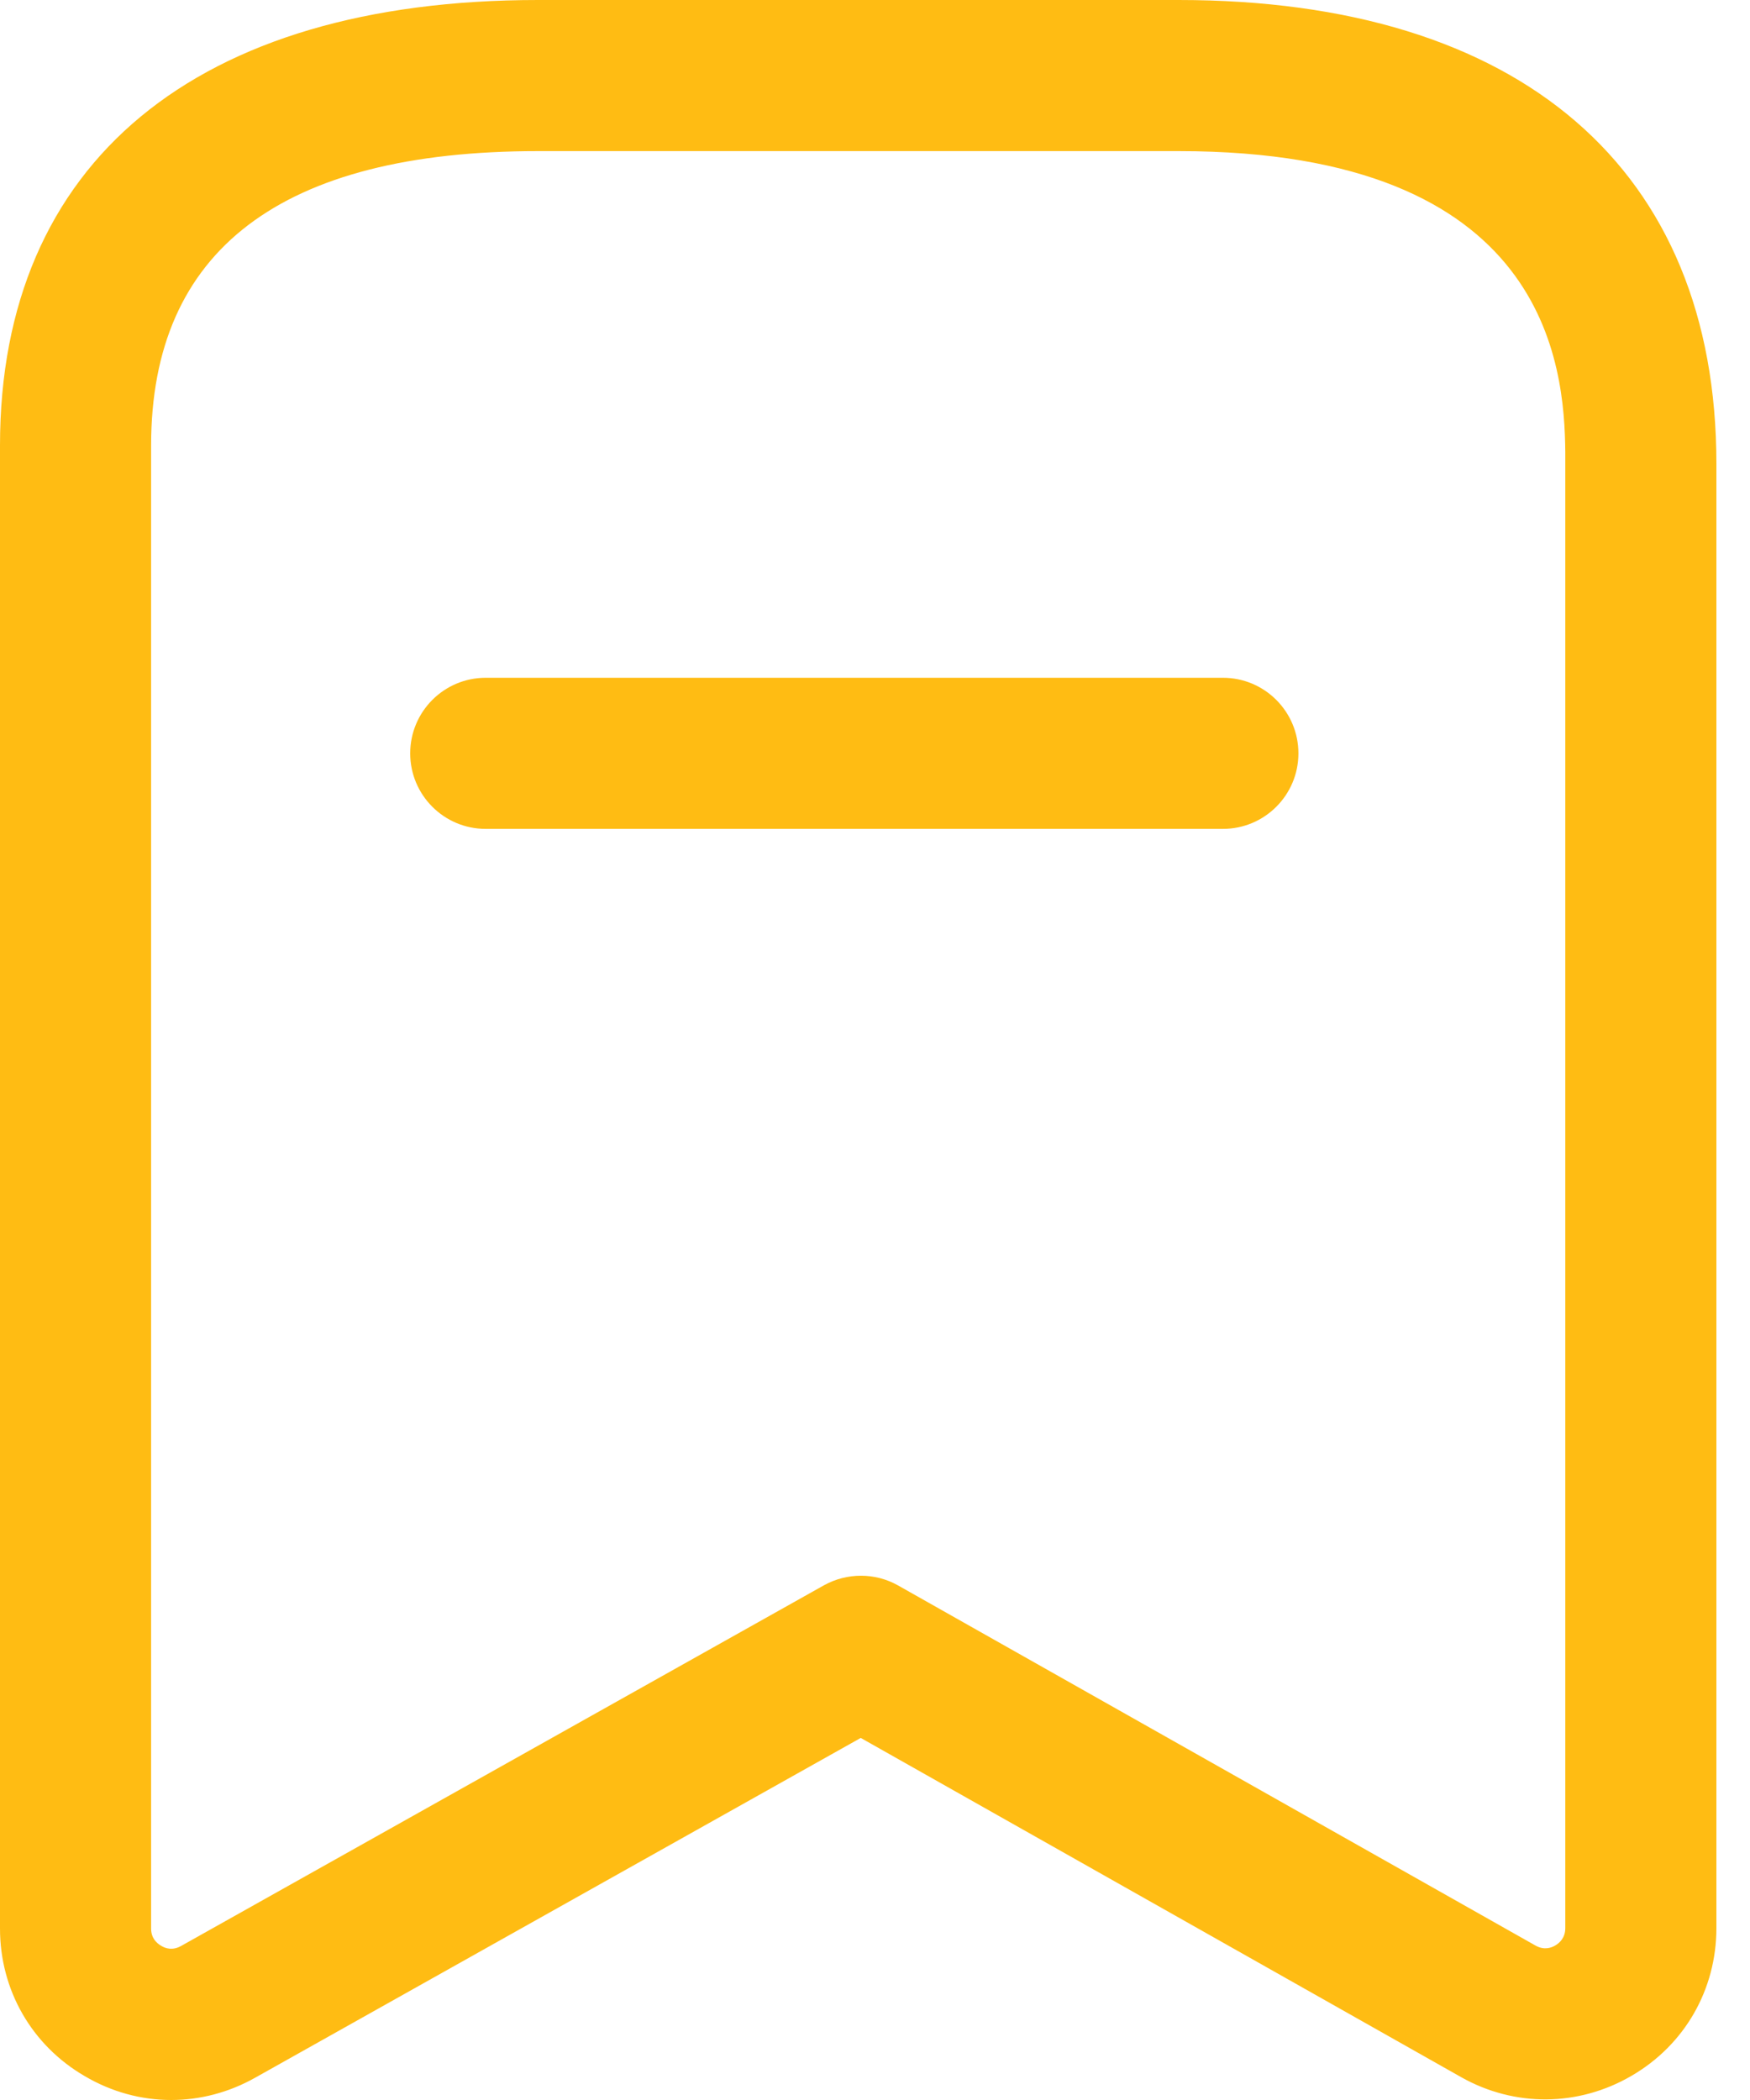 <svg width="20" height="24" viewBox="0 0 20 24" fill="none" xmlns="http://www.w3.org/2000/svg">
<path fill-rule="evenodd" clip-rule="evenodd" d="M13.471 0C17.376 0 19.616 1.933 19.616 5.3V22.035C19.616 22.737 19.255 23.369 18.647 23.723C18.041 24.077 17.311 24.084 16.699 23.739L9.837 19.862L2.913 23.747C2.613 23.915 2.285 24 1.956 24C1.616 24 1.277 23.909 0.968 23.727C0.361 23.374 0 22.742 0 22.041V5.09C0 1.855 2.241 0 6.15 0H13.471ZM13.471 1.727H6.15C3.215 1.727 1.727 2.857 1.727 5.09V22.041C1.727 22.149 1.789 22.207 1.841 22.237C1.893 22.27 1.974 22.293 2.069 22.24L9.416 18.118C9.679 17.972 10 17.971 10.263 18.119L17.547 22.234C17.643 22.289 17.725 22.264 17.776 22.233C17.828 22.202 17.889 22.143 17.889 22.035L17.889 5.169C17.88 4.178 17.688 1.727 13.471 1.727ZM13.976 7.746C14.453 7.746 14.839 8.133 14.839 8.61C14.839 9.086 14.453 9.473 13.976 9.473H5.551C5.074 9.473 4.688 9.086 4.688 8.61C4.688 8.133 5.074 7.746 5.551 7.746H13.976Z" fill="#ffbc13"/>
</svg>
